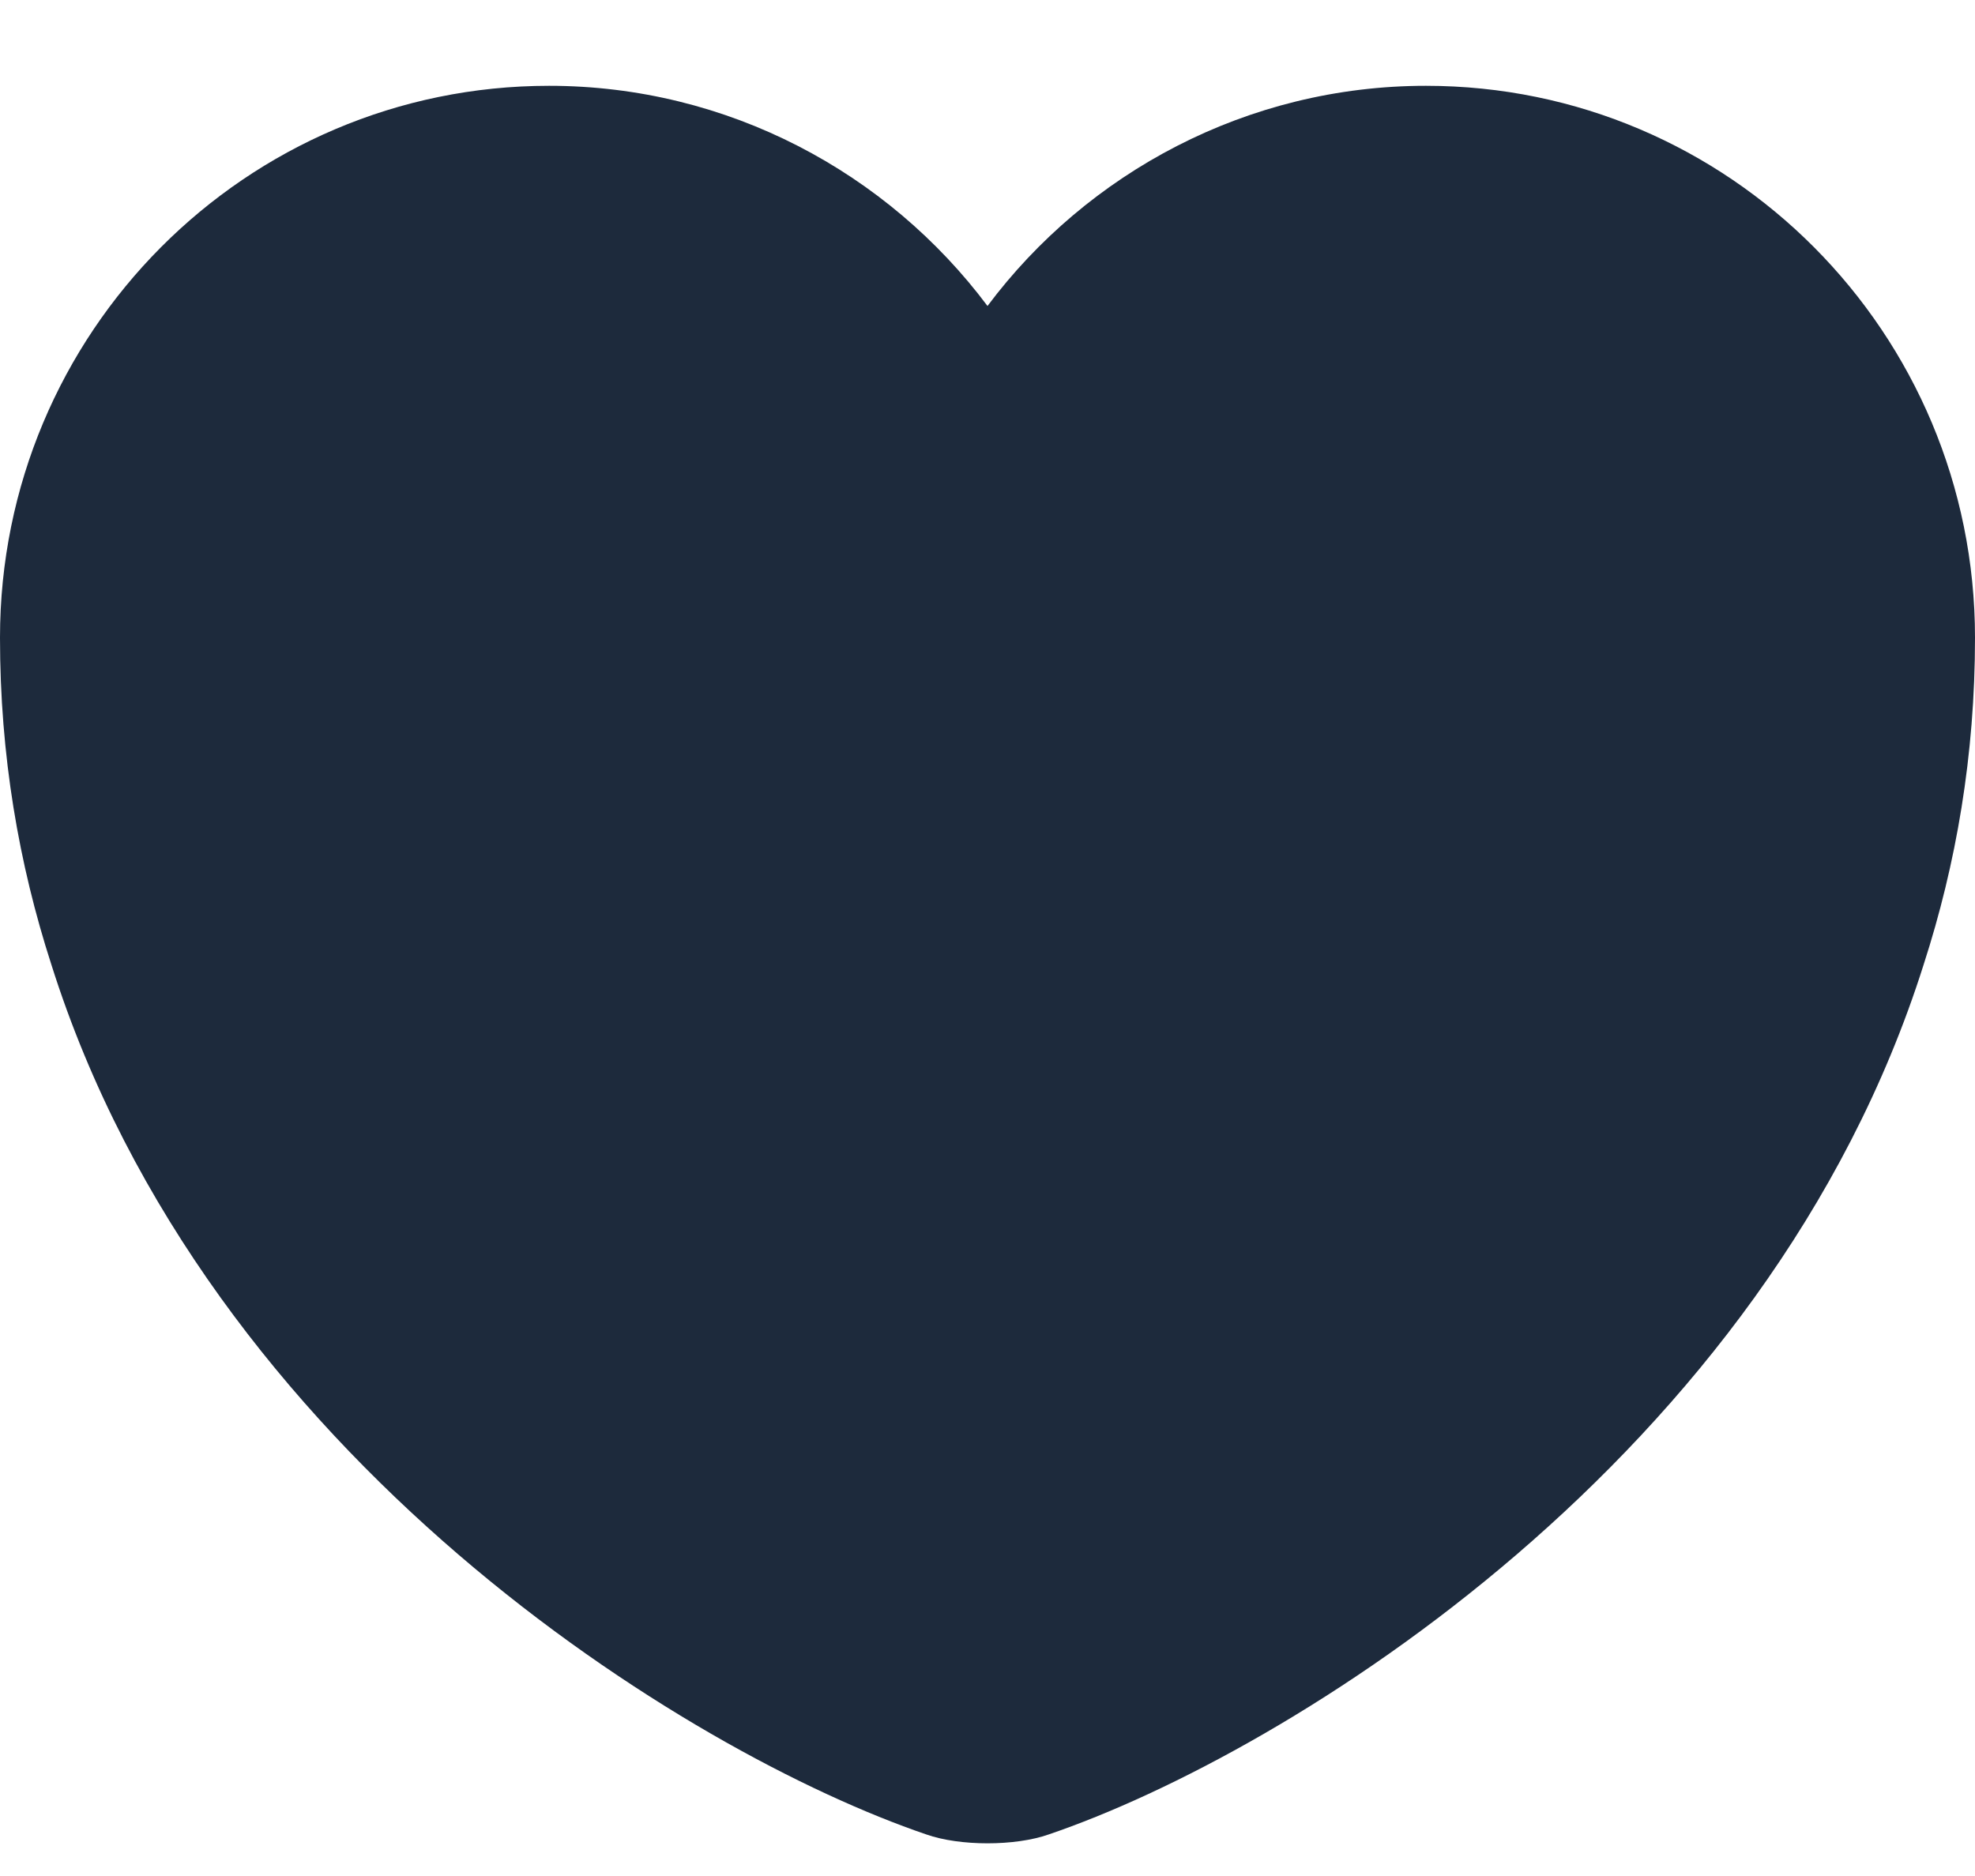 <svg width="20" height="19" viewBox="0 0 20 19" fill="none" xmlns="http://www.w3.org/2000/svg">
<path d="M14.44 0.869C12.63 0.869 11.01 1.749 10 3.099C8.99 1.749 7.37 0.869 5.56 0.869C2.49 0.869 0 3.369 0 6.459C0 7.649 0.19 8.749 0.52 9.769C2.1 14.769 6.97 17.759 9.38 18.579C9.72 18.699 10.28 18.699 10.62 18.579C13.03 17.759 17.9 14.769 19.48 9.769C19.81 8.749 20 7.649 20 6.459C20 3.369 17.51 0.869 14.44 0.869Z" fill="#1D2A3C"/>
</svg>

